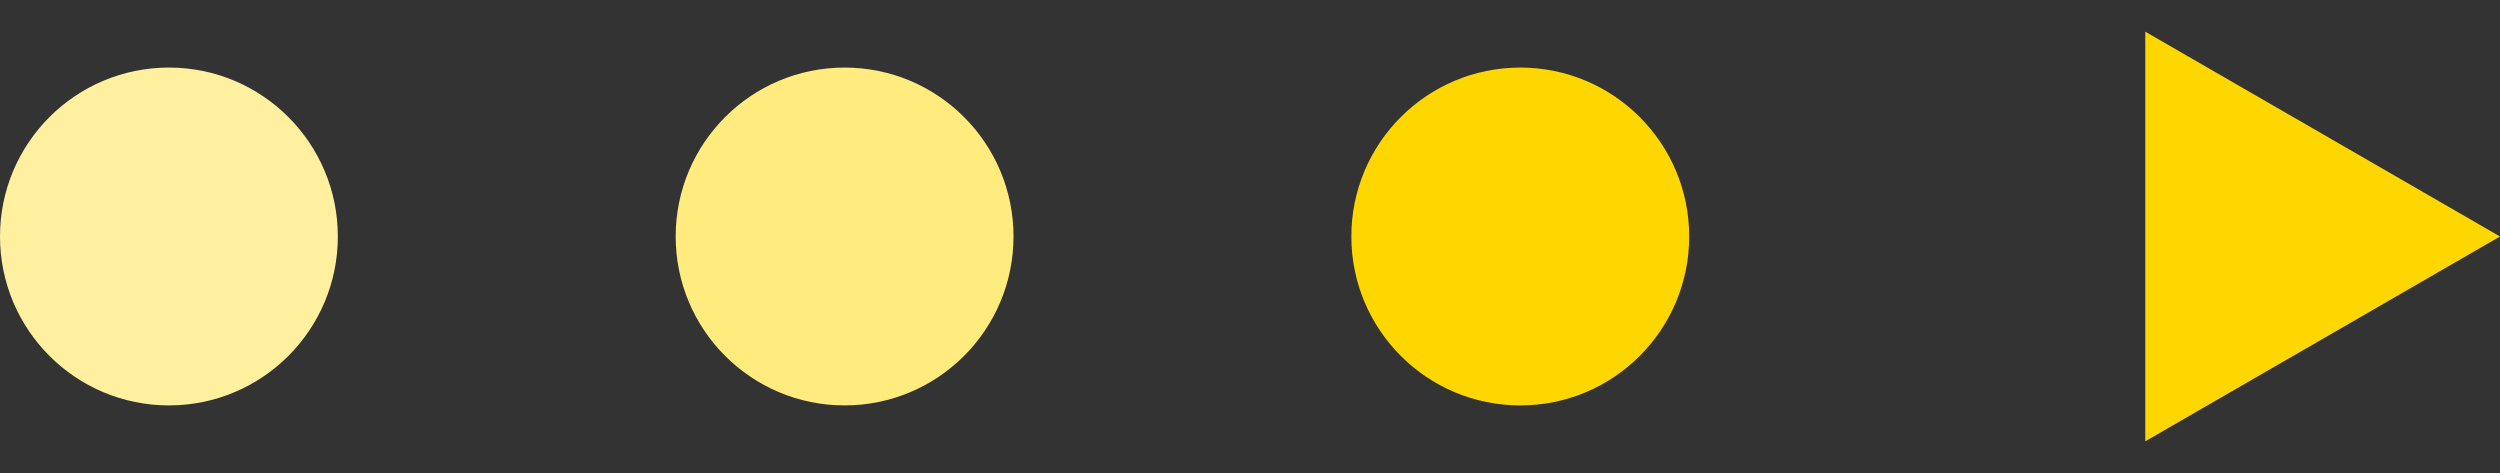 <svg width="74" height="14" viewBox="0 0 74 14" fill="none" xmlns="http://www.w3.org/2000/svg">
<rect x="0" y="0" width="74" height="14" fill="#333333" stroke="none"/>
<circle cx="5" cy="7" r="5" fill="#FFF0A0"/>
<circle cx="25" cy="7" r="5" fill="#FFEB7E"/>
<circle cx="45" cy="7" r="5" fill="#FFD700"/>
<path d="M74 7L63.5 13.062L63.5 0.938L74 7Z" fill="#FFD700"/>
</svg>
